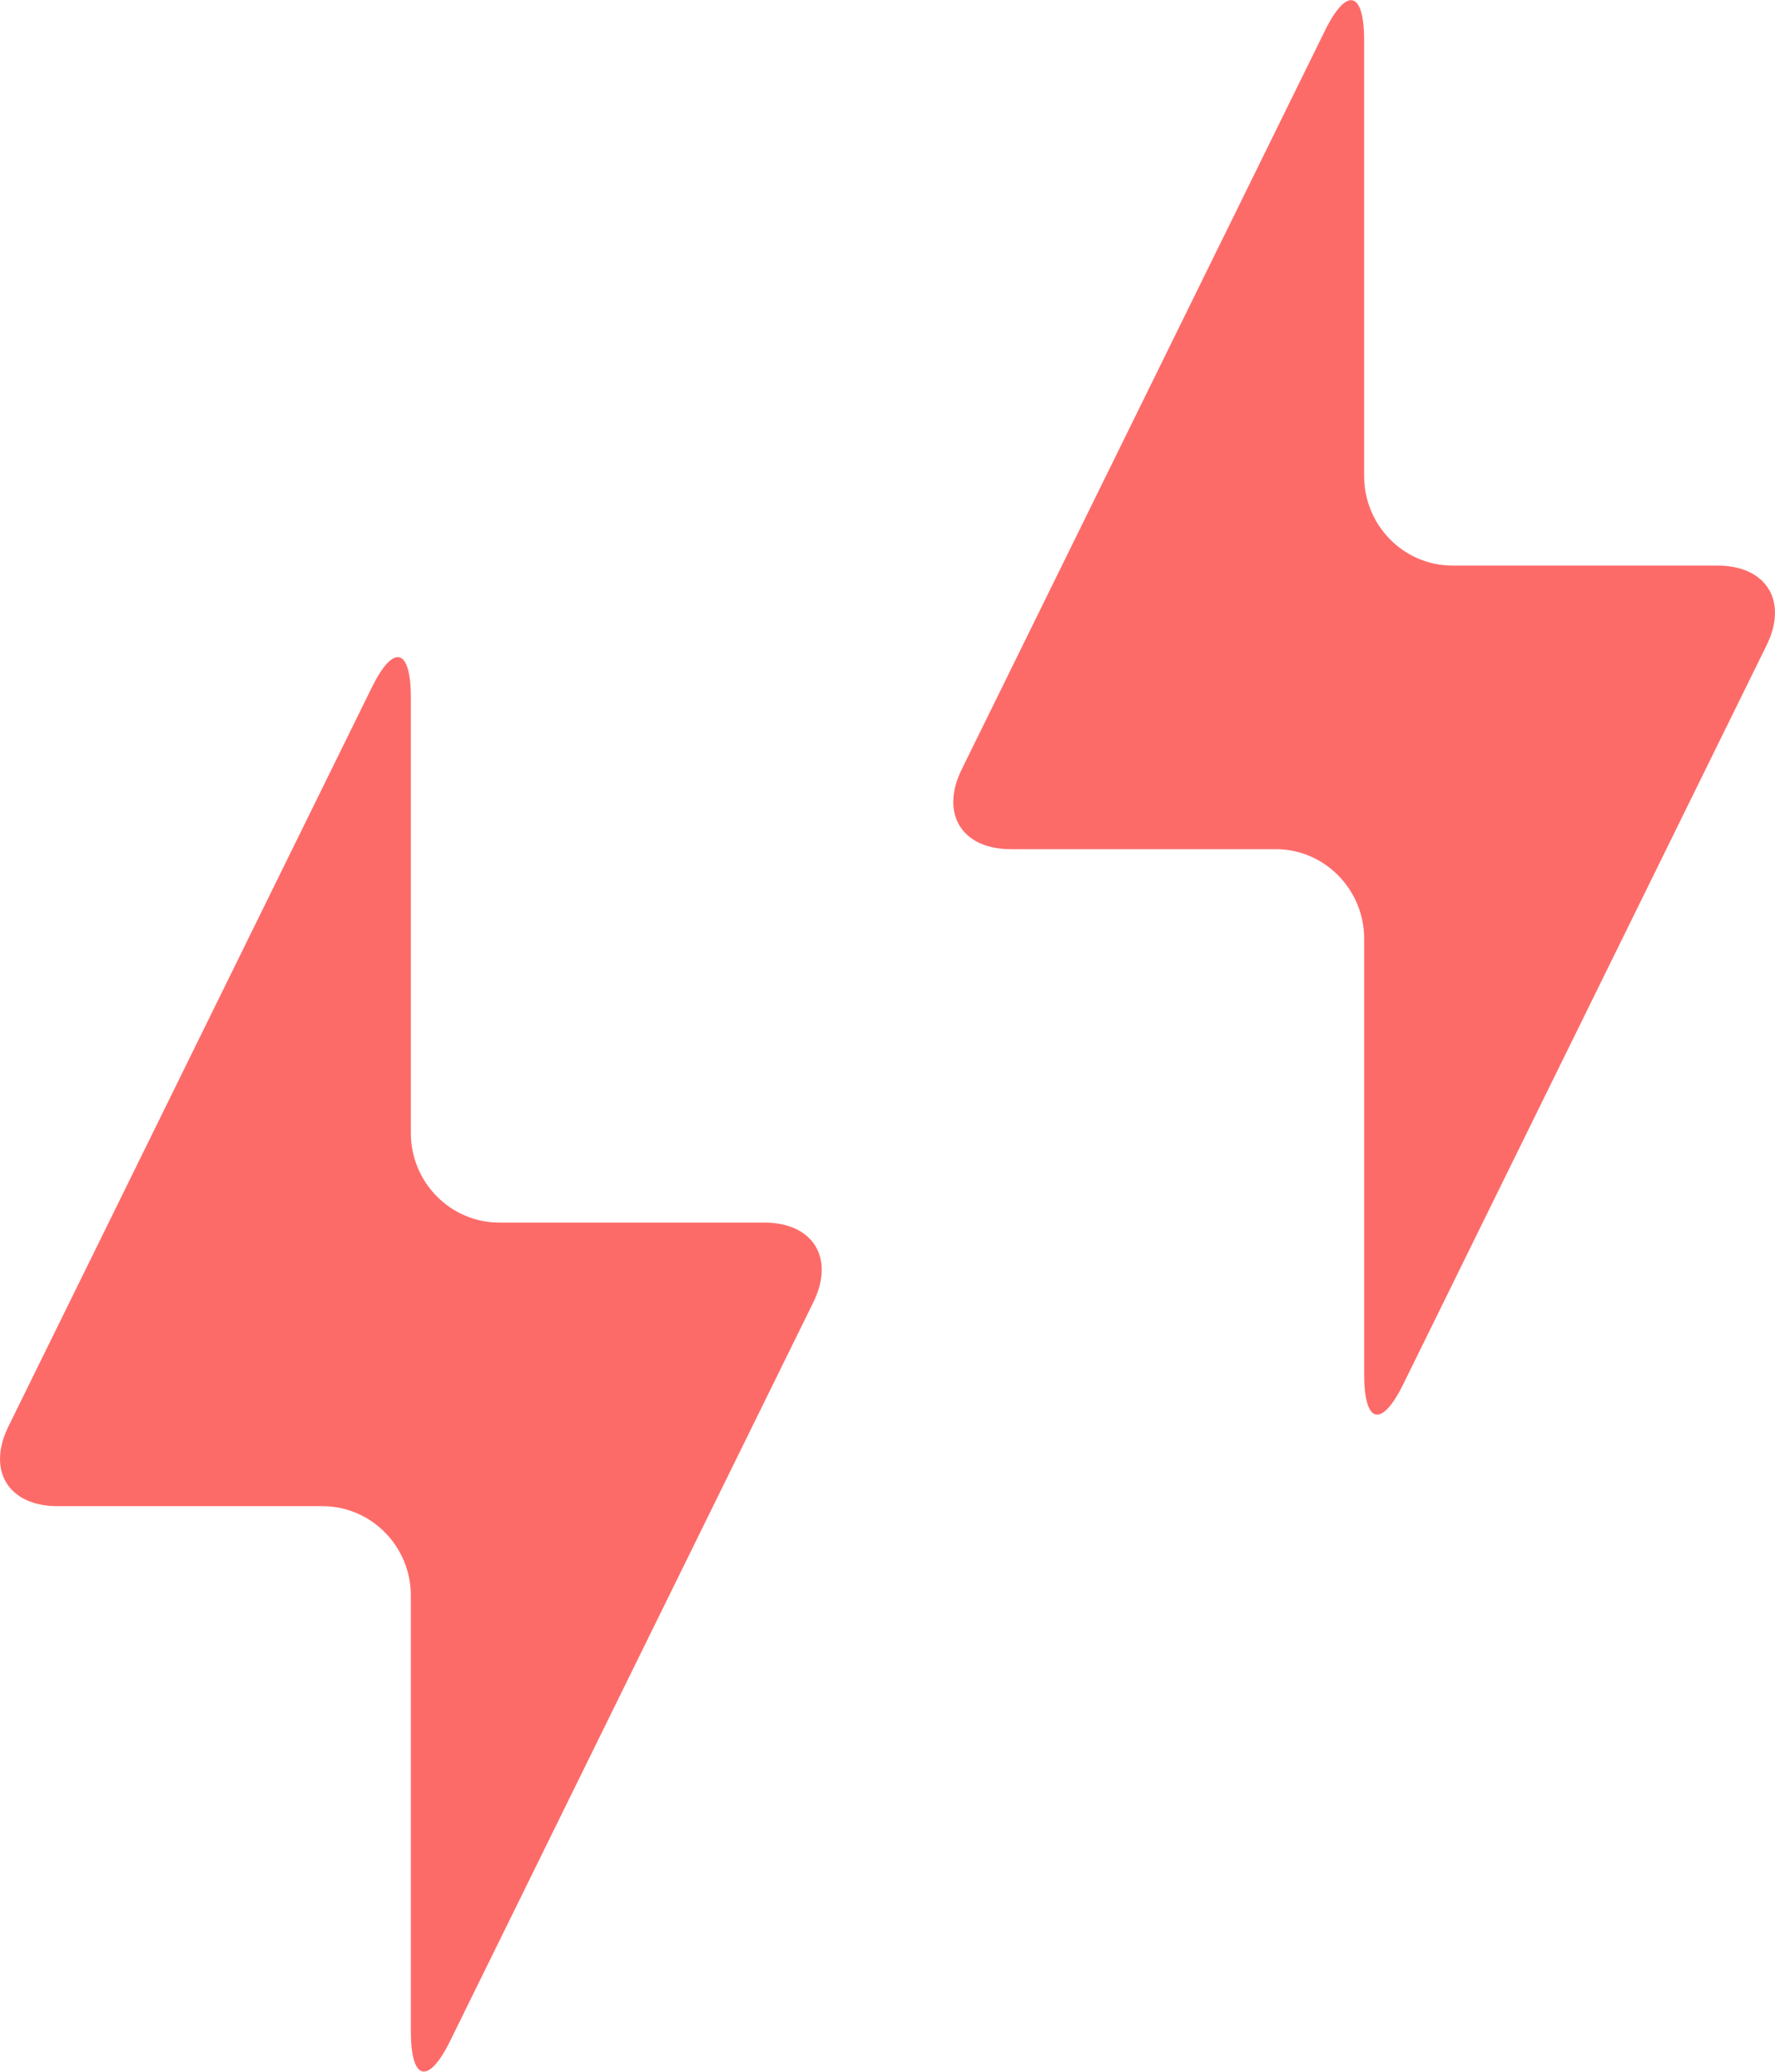 <?xml version="1.0" encoding="UTF-8" standalone="no"?>
<svg width="30px" height="35px" viewBox="0 0 30 35" version="1.1" xmlns="http://www.w3.org/2000/svg" xmlns:xlink="http://www.w3.org/1999/xlink">
    <!-- Generator: Sketch 48.2 (47327) - http://www.bohemiancoding.com/sketch -->
    <title>icon_speed2</title>
    <desc>Created with Sketch.</desc>
    <defs></defs>
    <g id="xstudio_control_v1.0" stroke="none" stroke-width="1" fill="none" fill-rule="evenodd" transform="translate(-445, -1014)">
        <g id="speed-bar" transform="translate(10, 1000)" fill="#FD6B69">
            <g id="bar_speed" transform="translate(63, 9)">
                <g id="icon_speed2" transform="translate(372, 5)">
                    <path d="M6.944,11.781 L6.944,19.144 C6.944,19.972 7.612,20.654 8.437,20.654 L12.916,20.654 C13.747,20.654 14.112,21.256 13.747,22 L7.607,34.481 C7.237,35.232 6.944,35.151 6.944,34.318 L6.944,26.955 C6.944,26.126 6.276,25.445 5.451,25.445 L0.972,25.445 C0.142,25.445 -0.224,24.842 0.142,24.099 L6.282,11.618 C6.651,10.866 6.944,10.948 6.944,11.781 Z M23.056,0.682 L23.056,8.045 C23.056,8.874 23.724,9.555 24.549,9.555 L29.028,9.555 C29.858,9.555 30.224,10.158 29.858,10.901 L23.718,23.382 C23.349,24.134 23.056,24.052 23.056,23.219 L23.056,15.856 C23.056,15.028 22.388,14.346 21.563,14.346 L17.084,14.346 C16.253,14.346 15.888,13.744 16.253,13 L22.393,0.519 C22.763,-0.232 23.056,-0.151 23.056,0.682 Z"></path>
                </g>
            </g>
        </g>
    </g>
</svg>